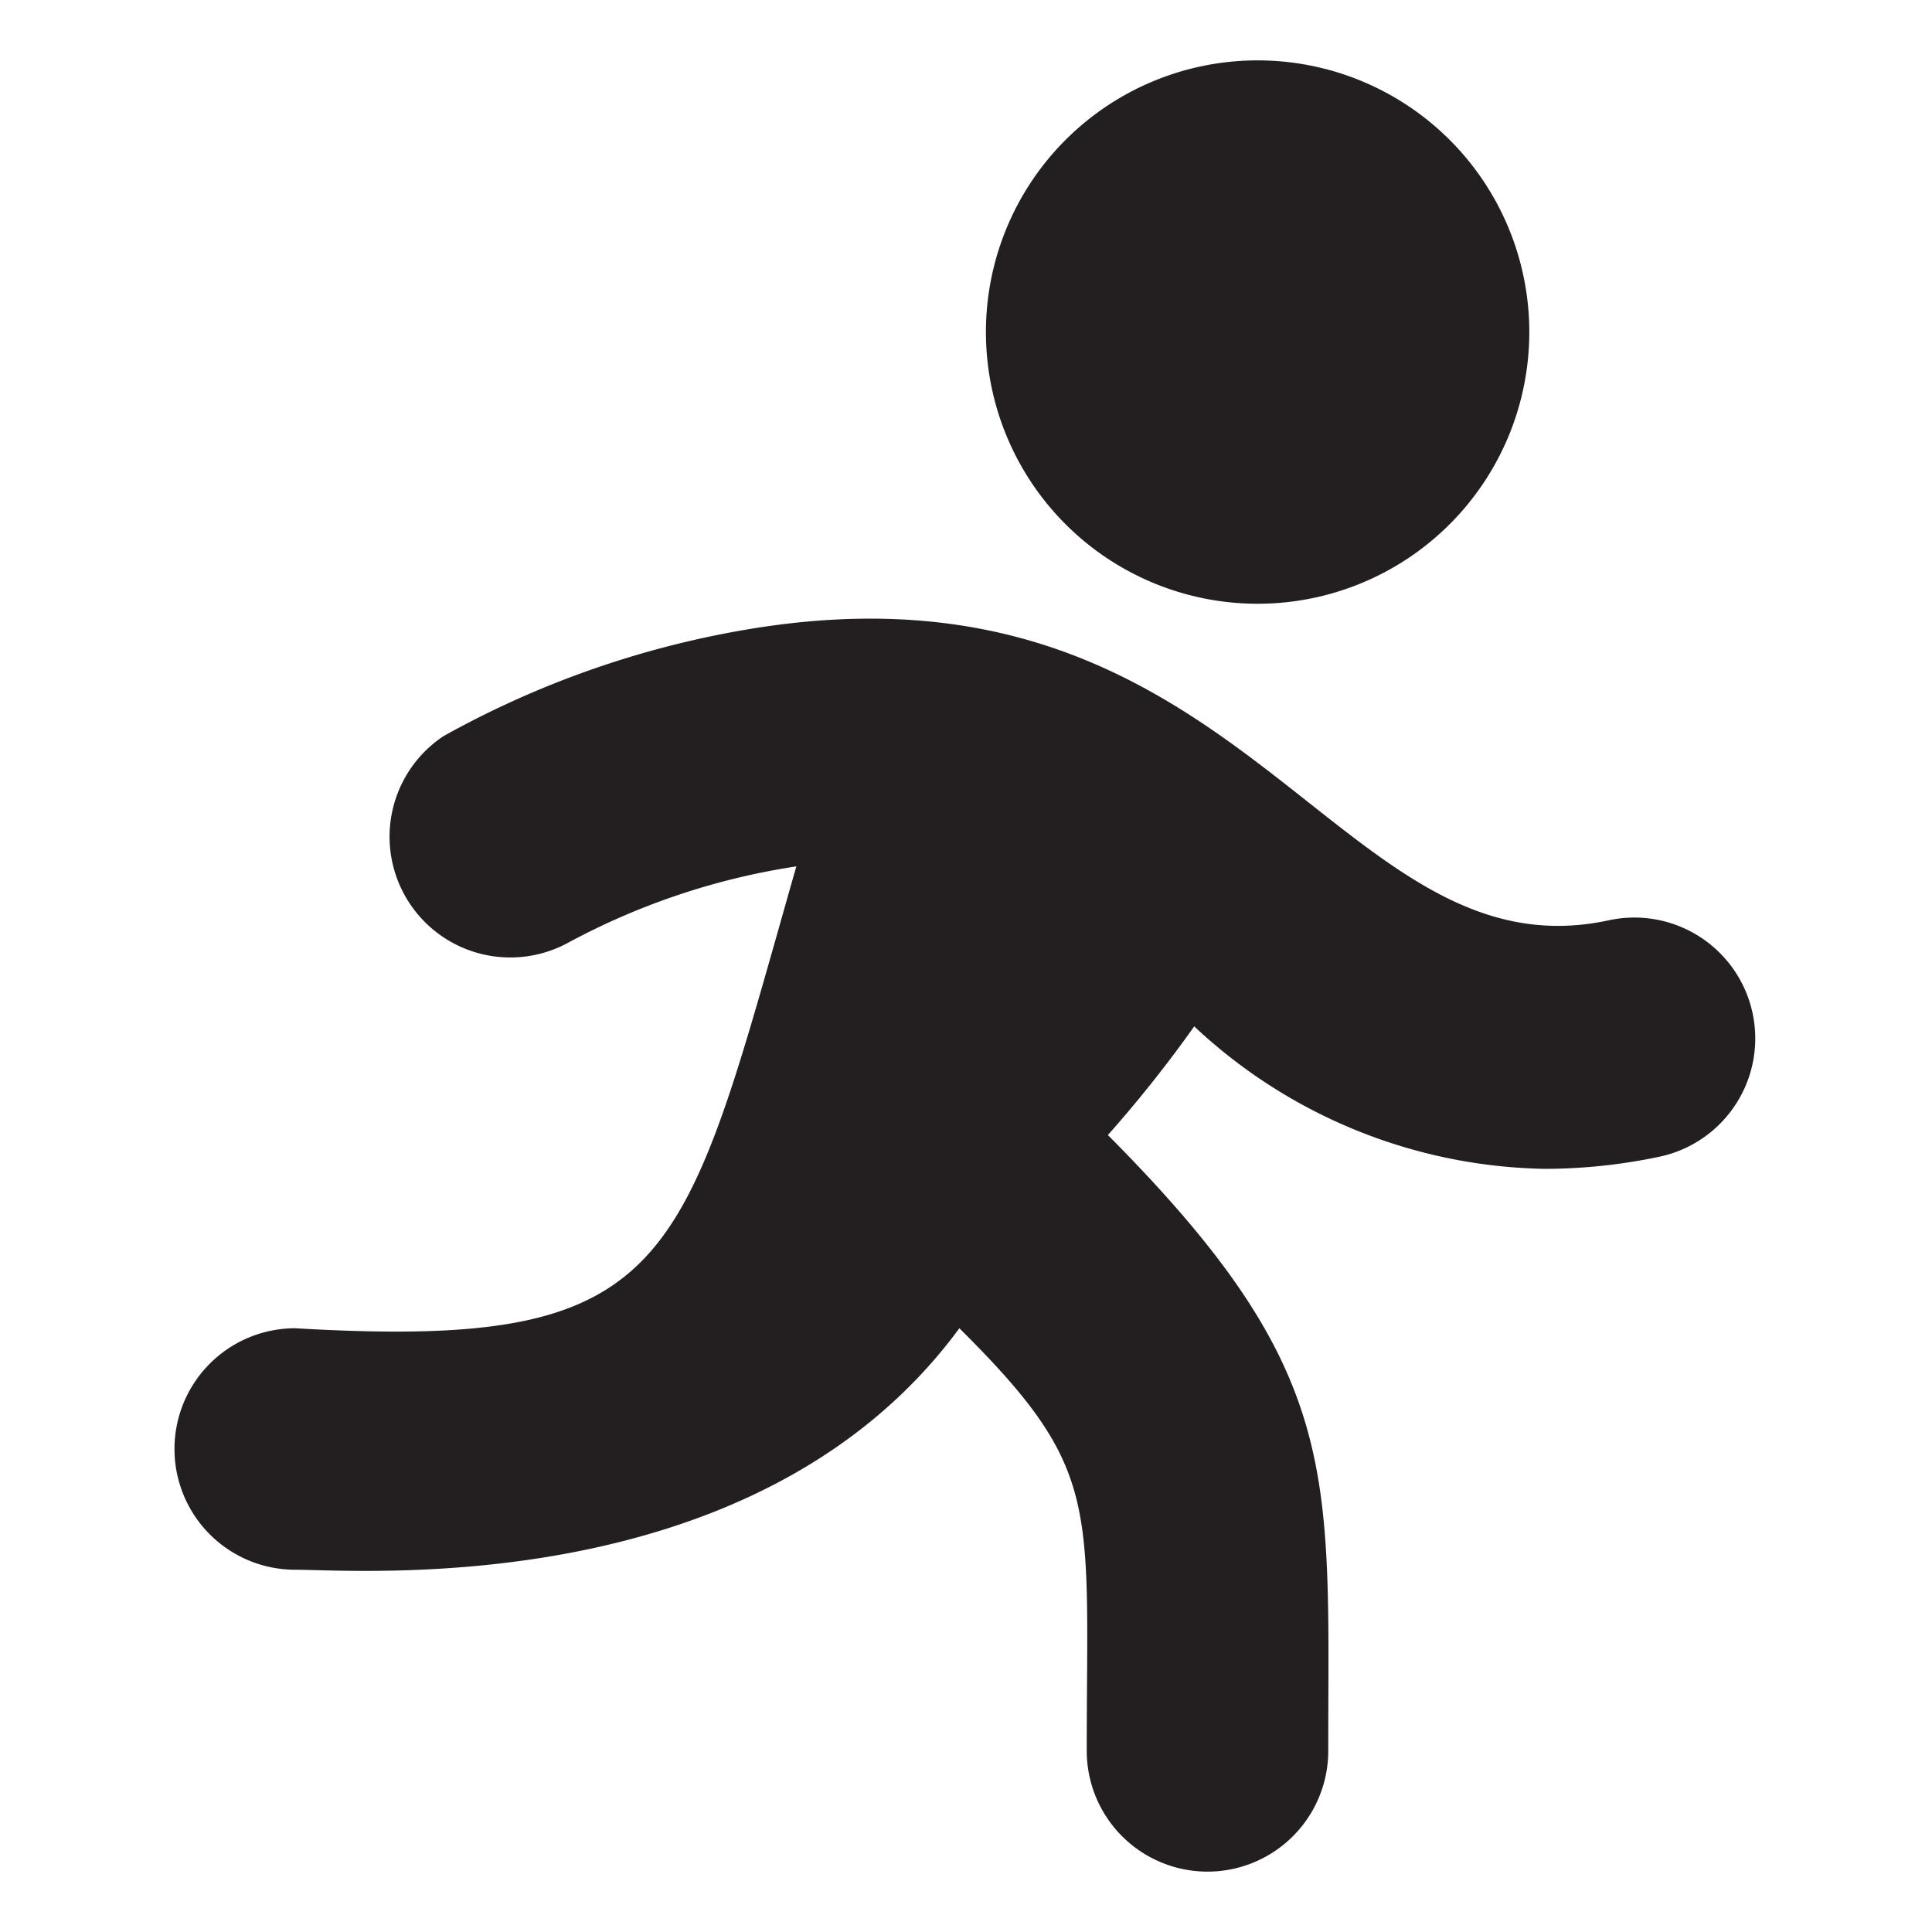 <?xml version="1.0" standalone="no"?><!DOCTYPE svg PUBLIC "-//W3C//DTD SVG 1.1//EN" "http://www.w3.org/Graphics/SVG/1.1/DTD/svg11.dtd"><svg class="icon" width="200px" height="200.00px" viewBox="0 0 1024 1024" version="1.1" xmlns="http://www.w3.org/2000/svg"><path d="M156.48 704a64 64 0 0 0 0 128c35.2 0 245.44 16.96 352-128 75.84 75.2 67.52 93.12 67.52 224a64 64 0 0 0 128 0c0-148.16 8.32-200.64-116.8-326.4a675.52 675.52 0 0 0 45.76-57.6 278.4 278.4 0 0 0 185.92 75.52 295.36 295.36 0 0 0 60.48-6.4 64 64 0 0 0-26.24-125.44c-145.92 32-193.6-199.04-457.92-153.92a502.08 502.08 0 0 0-160 56.32 64 64 0 0 0 65.6 109.76 371.84 371.84 0 0 1 121.28-40.64c-60.8 212.8-62.72 256.64-265.6 244.8z m510.08-384a144 144 0 1 0-144-144 144 144 0 0 0 144 144z" fill="#231F20" /></svg>